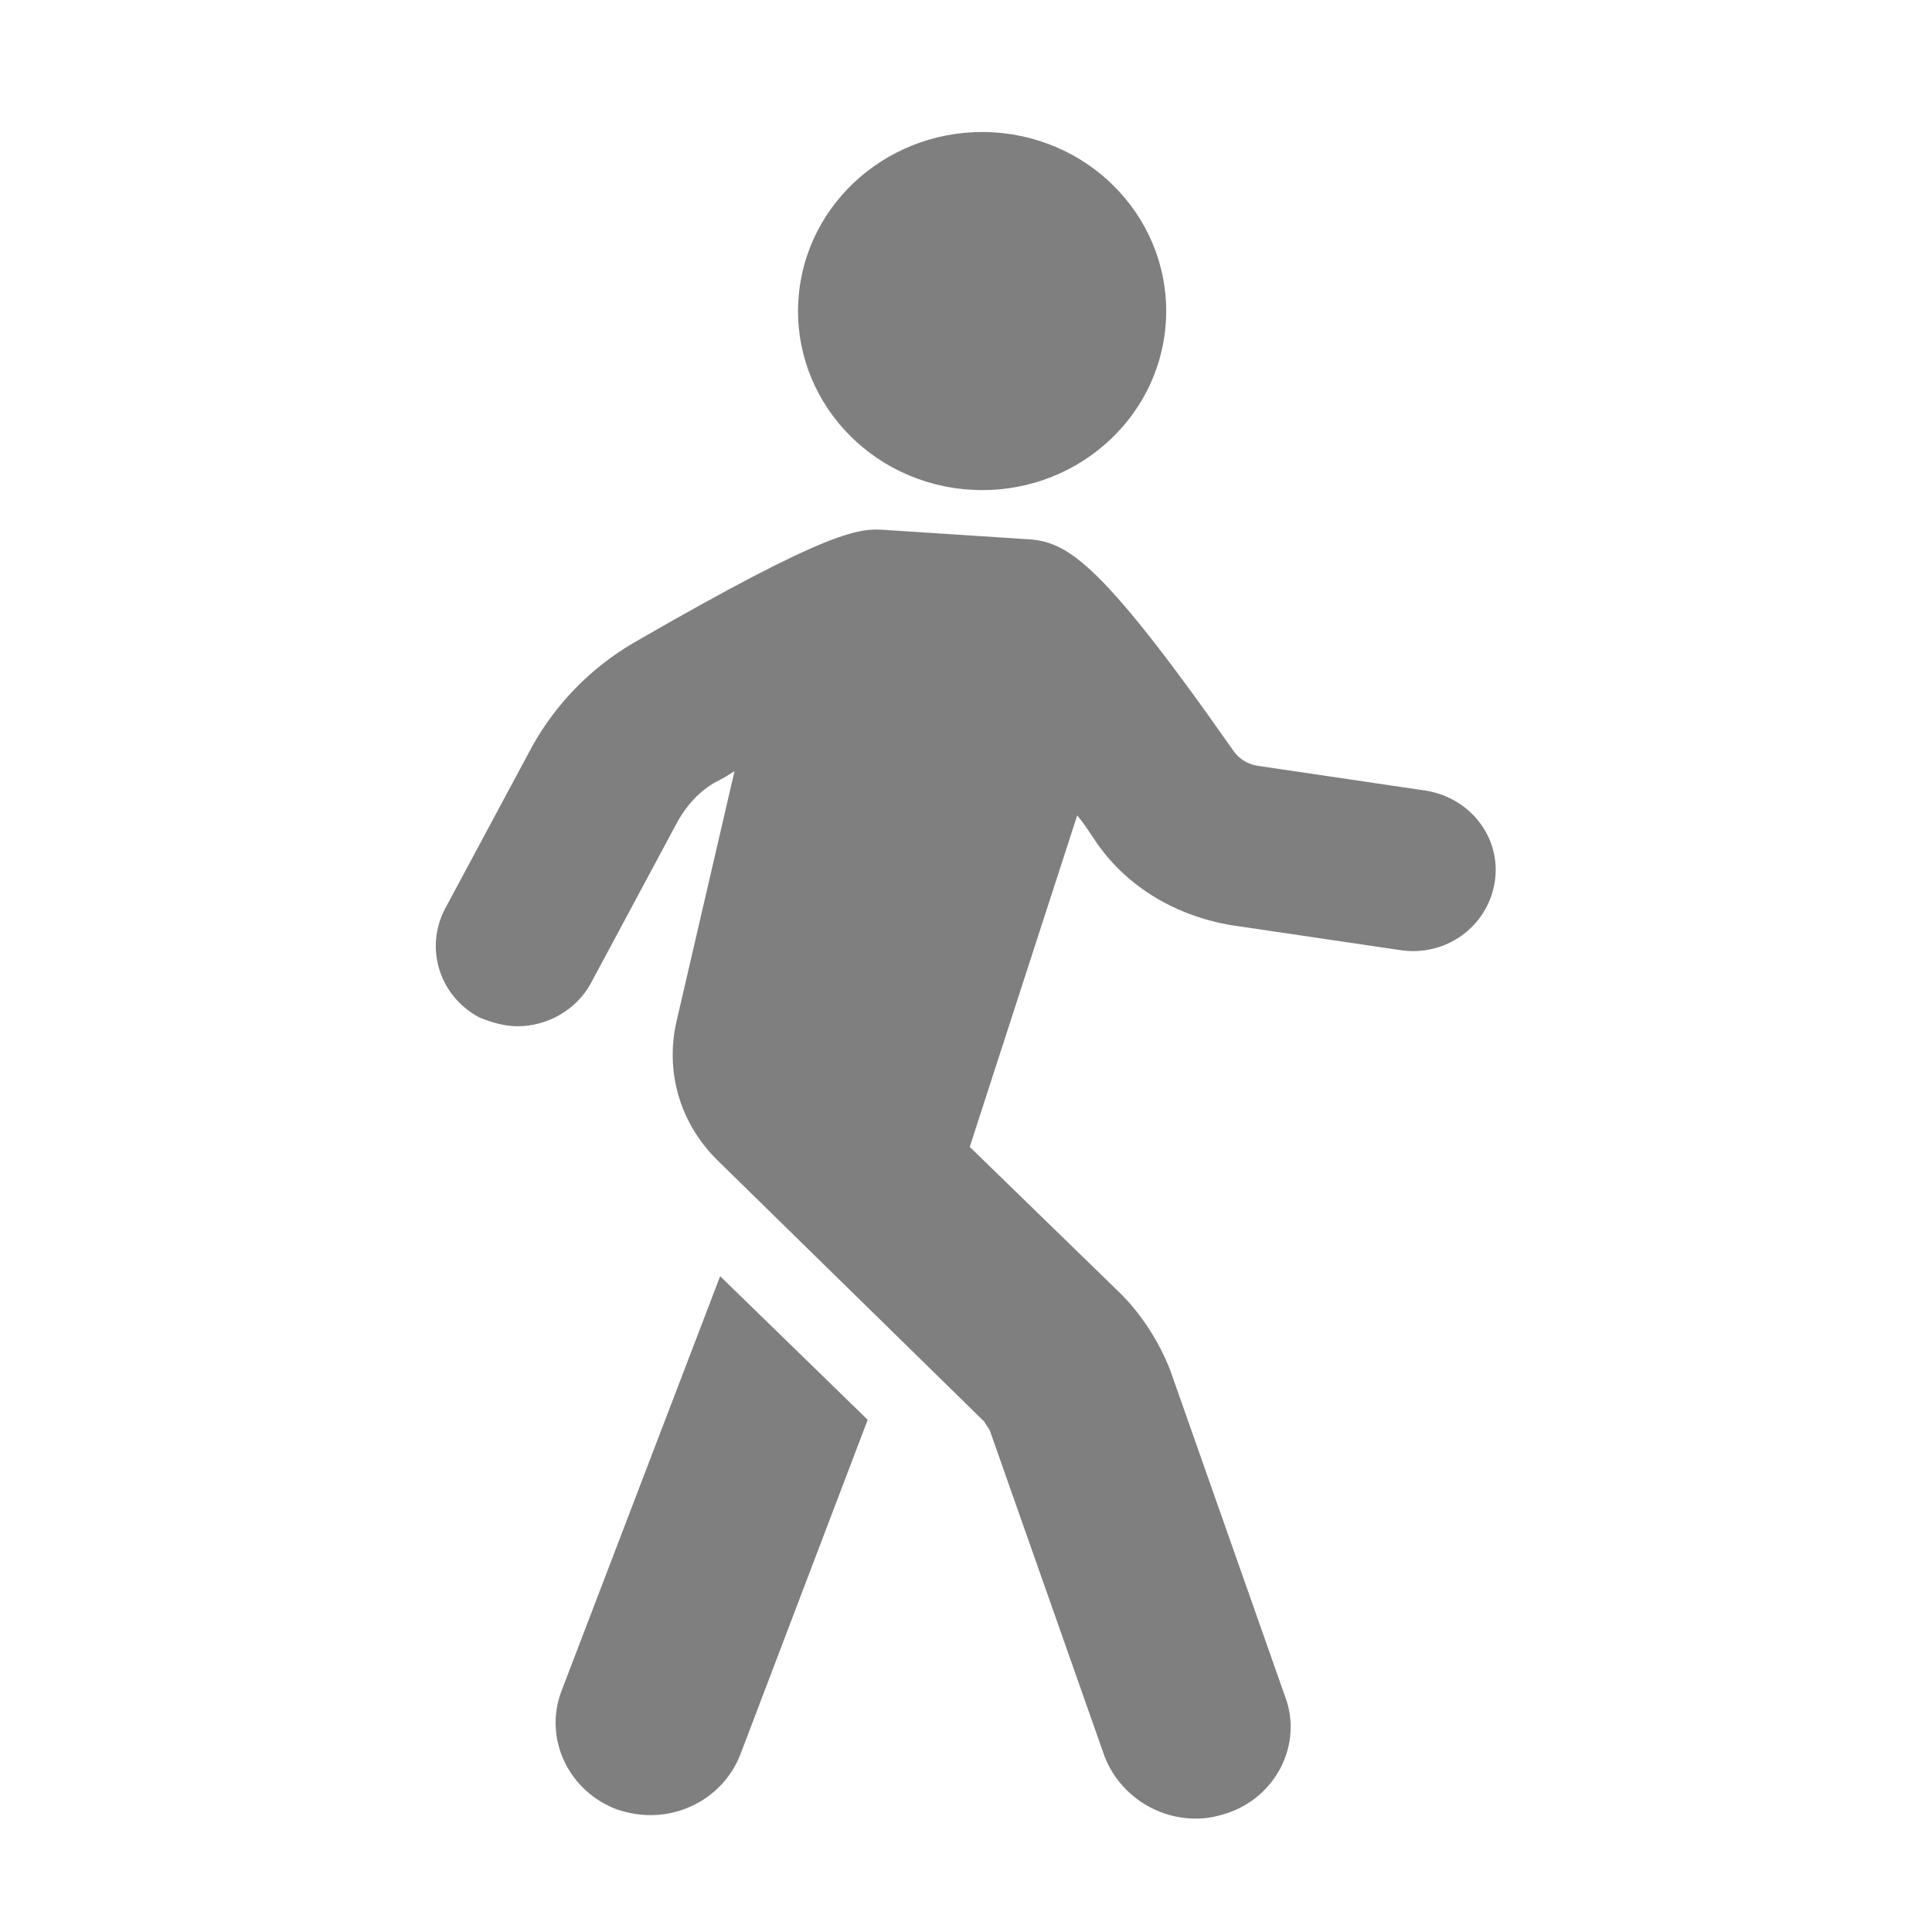<svg width="16" height="16" viewBox="0 0 16 16" fill="none" xmlns="http://www.w3.org/2000/svg">
<path d="M5.964 10.569L7.186 11.758L6.13 14.533C6.009 14.841 5.707 15.032 5.39 15.032C5.299 15.032 5.209 15.017 5.118 14.988C4.711 14.841 4.499 14.4 4.65 14.004L5.964 10.569Z" fill="#7F7F80"/>
<path d="M3.683 7.531L4.408 6.18C4.604 5.828 4.891 5.534 5.238 5.329C6.914 4.36 7.125 4.375 7.336 4.389L8.468 4.463C8.815 4.477 9.057 4.565 10.219 6.224C10.264 6.283 10.325 6.327 10.415 6.342L11.804 6.547C12.181 6.606 12.438 6.943 12.378 7.31C12.317 7.677 11.97 7.927 11.593 7.868L10.204 7.663C9.751 7.589 9.344 7.354 9.087 6.987C9.027 6.899 8.982 6.826 8.921 6.753L8.031 9.498L9.268 10.701C9.449 10.877 9.6 11.112 9.691 11.347L10.642 14.048C10.793 14.444 10.566 14.885 10.159 15.017C10.068 15.046 9.993 15.061 9.902 15.061C9.57 15.061 9.268 14.855 9.148 14.547L8.197 11.846C8.182 11.817 8.166 11.802 8.151 11.773L5.948 9.615C5.631 9.307 5.51 8.881 5.6 8.47L6.083 6.386C6.038 6.415 5.993 6.444 5.932 6.474C5.797 6.547 5.691 6.665 5.615 6.797L4.891 8.147C4.77 8.367 4.529 8.499 4.287 8.499C4.182 8.499 4.076 8.47 3.97 8.426C3.638 8.25 3.517 7.853 3.683 7.531Z" fill="#7F7F80"/>
<path d="M9.649 2.737C9.74 1.923 9.136 1.191 8.299 1.102C7.462 1.014 6.709 1.602 6.618 2.416C6.527 3.23 7.132 3.961 7.969 4.05C8.806 4.139 9.558 3.55 9.649 2.737Z" fill="#7F7F80"/>
</svg>
